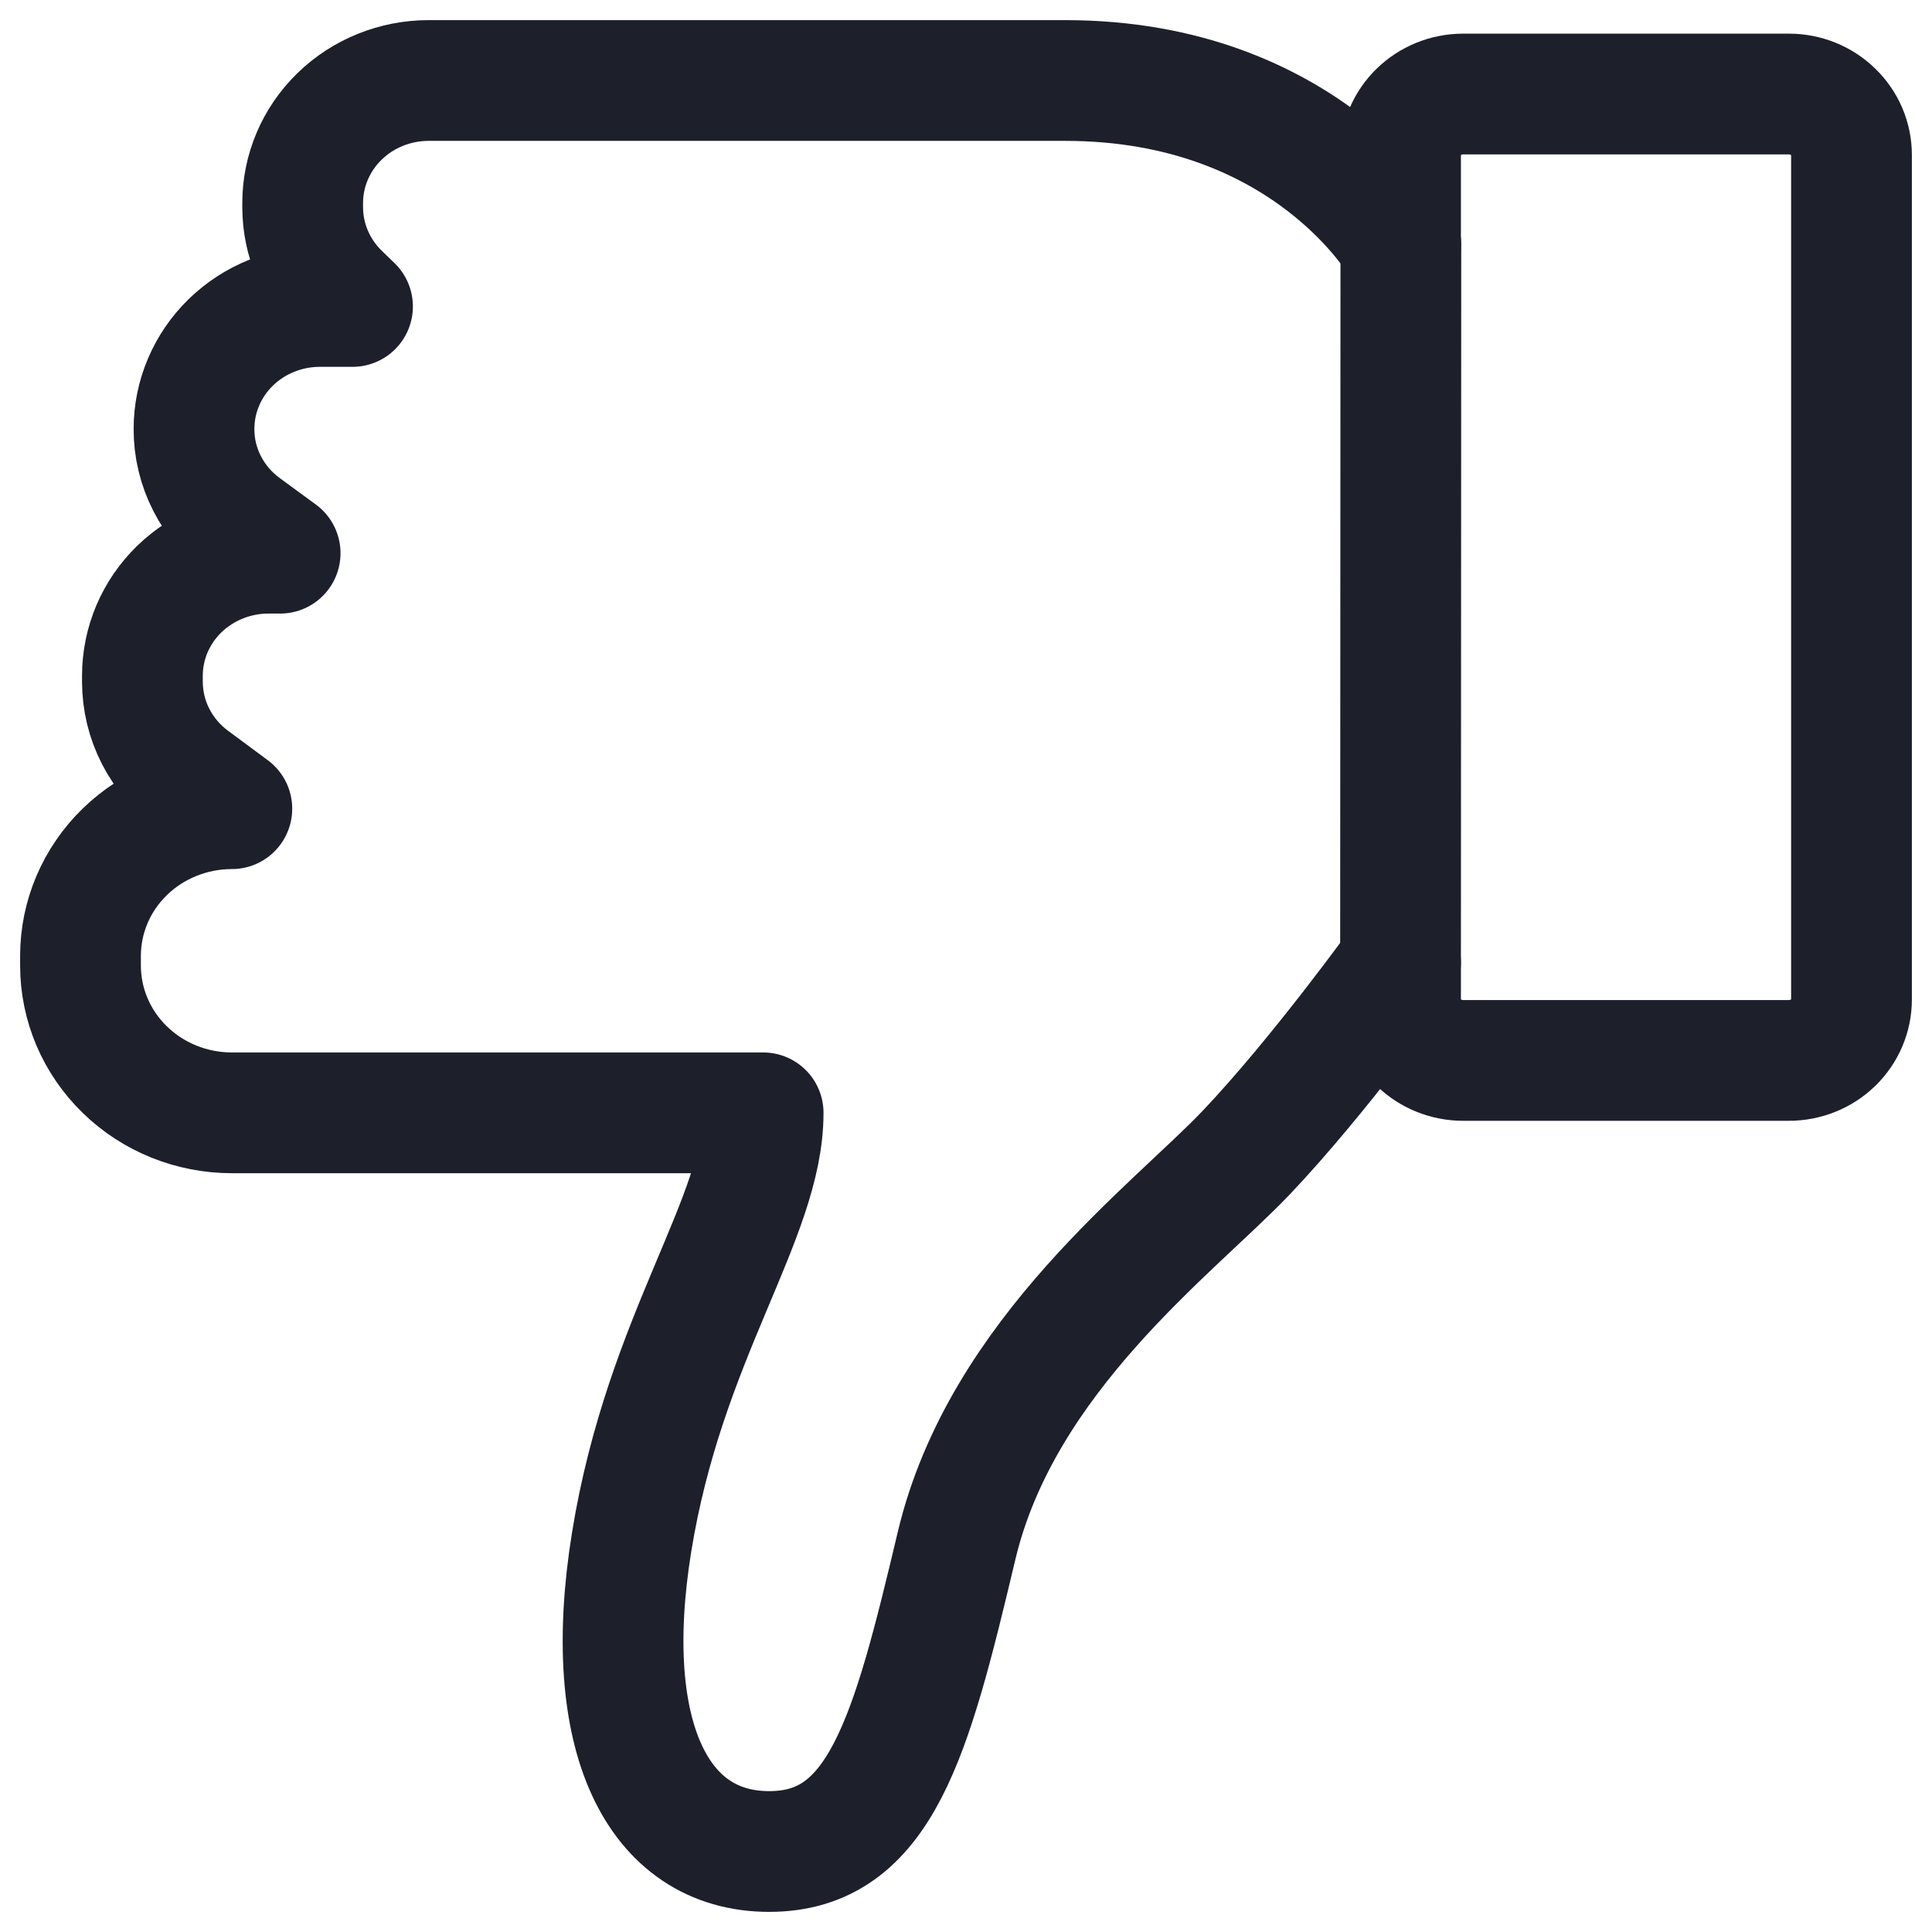 <svg width="24" height="24" viewBox="0 0 24 24" fill="none" xmlns="http://www.w3.org/2000/svg">
<path d="M17.398 11.958C17.398 11.958 16.384 13.367 15.484 14.315C14.583 15.264 12.444 16.833 11.882 19.205C11.319 21.576 10.943 23 9.555 23C8.167 23 7.456 21.574 7.846 19.158C8.259 16.603 9.48 15.131 9.48 13.824H2.88C2.381 13.824 1.903 13.631 1.551 13.288C1.198 12.945 1 12.48 1 11.995V11.874C1 11.389 1.198 10.924 1.551 10.581C1.903 10.239 2.381 10.046 2.88 10.046L2.387 9.681C2.195 9.539 2.04 9.356 1.933 9.147C1.825 8.937 1.77 8.706 1.769 8.471V8.393C1.769 8.194 1.81 7.996 1.888 7.811C1.967 7.627 2.082 7.459 2.227 7.318C2.373 7.177 2.545 7.065 2.735 6.988C2.925 6.912 3.128 6.872 3.333 6.872H3.48L3.032 6.544C2.838 6.402 2.681 6.218 2.573 6.007C2.465 5.796 2.409 5.564 2.41 5.328C2.41 5.129 2.45 4.931 2.529 4.746C2.607 4.562 2.722 4.394 2.867 4.253C3.013 4.111 3.185 3.999 3.375 3.923C3.565 3.846 3.768 3.807 3.973 3.807H4.379L4.218 3.651C3.925 3.365 3.76 2.978 3.76 2.575V2.521C3.76 2.118 3.925 1.731 4.218 1.446C4.512 1.16 4.91 1 5.324 1H13.232C16.238 1 17.402 3.041 17.402 3.041L17.398 11.958Z" stroke="#1D202B" stroke-width="1.5" stroke-linecap="round" stroke-linejoin="round"/>
<path d="M17.398 11.958V12.417C17.398 12.617 17.479 12.81 17.625 12.952C17.771 13.093 17.969 13.173 18.175 13.173H22.223C22.429 13.173 22.627 13.093 22.772 12.952C22.918 12.81 23 12.617 23 12.417V1.924C23 1.724 22.918 1.531 22.772 1.39C22.627 1.248 22.429 1.168 22.223 1.168H18.175C17.969 1.168 17.771 1.248 17.625 1.39C17.479 1.531 17.398 1.724 17.398 1.924V3.039" stroke="#1D202B" stroke-width="1.5" stroke-linecap="round" stroke-linejoin="round"/>
</svg>
